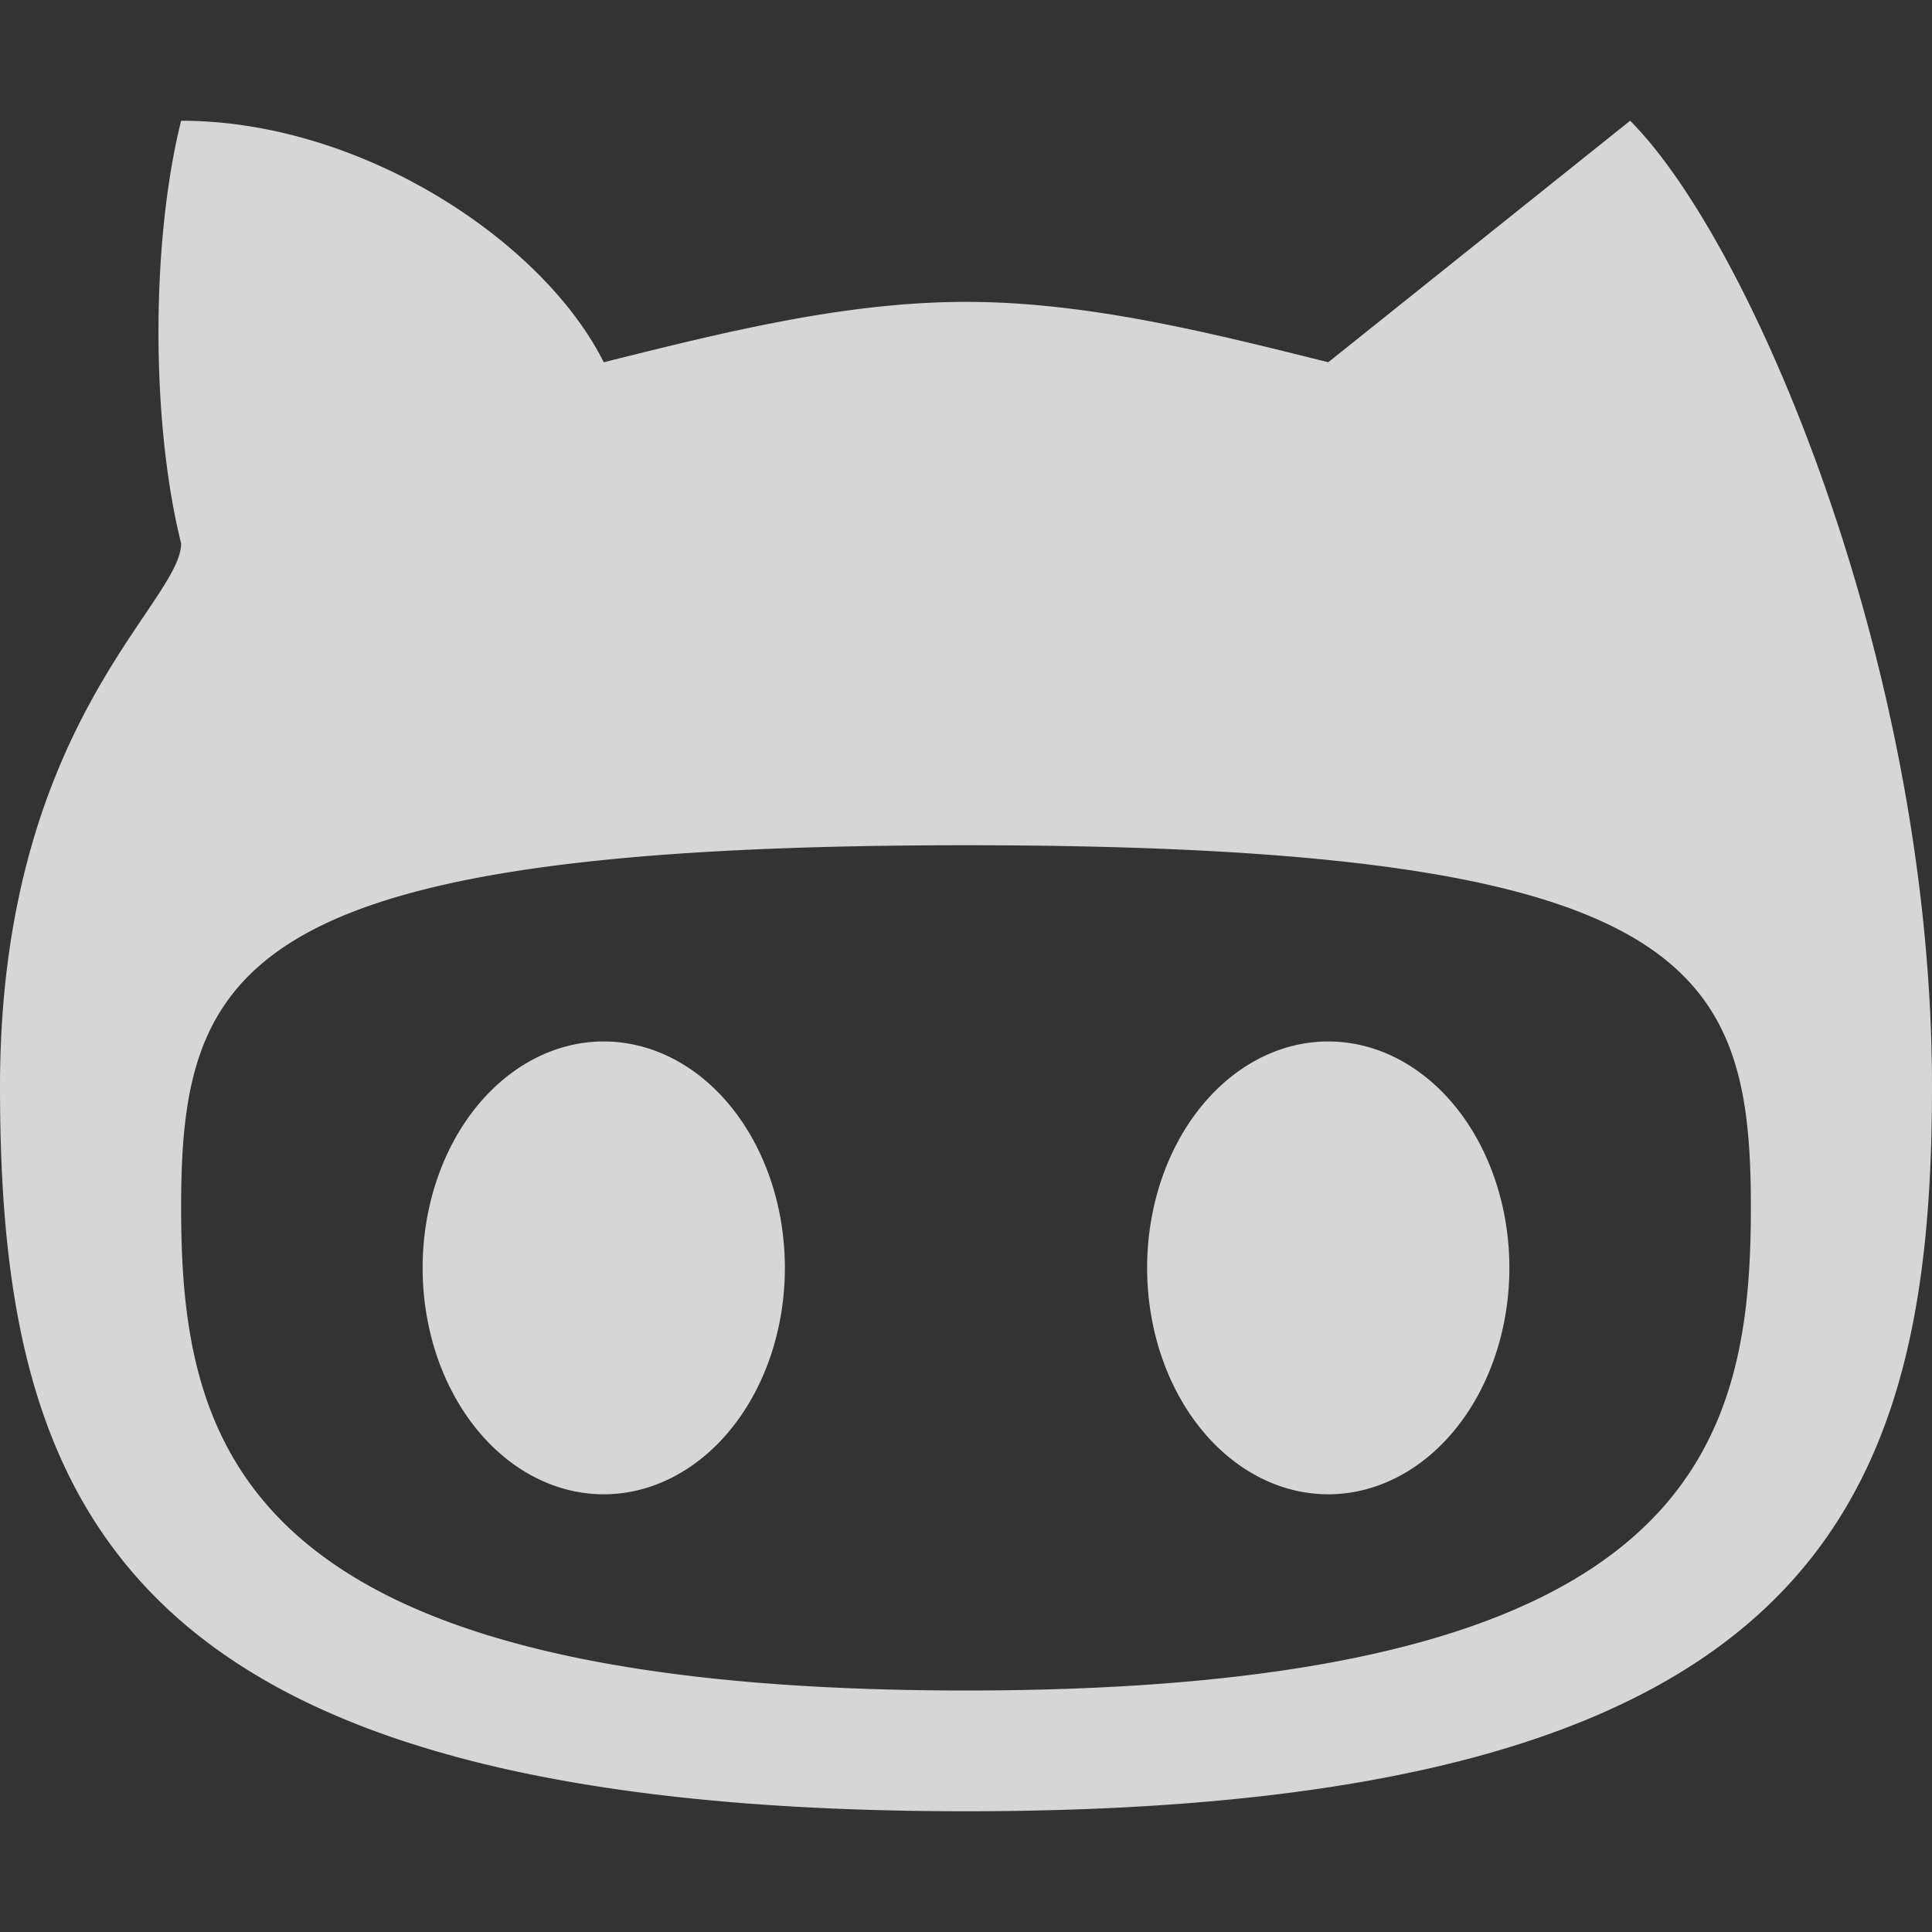 <svg id="github-2" xmlns="http://www.w3.org/2000/svg" viewBox="0 0 32 32" fill="white" >
  <rect x="0" y="0" width="32" height="32" fill="#333333" stroke="none"/>
  <!--
  <path fill="cyan" opacity=".6" d="M0 18 C0 12 4 6 16 6 C28 6 32 12 32 18 l2 4"/>
  -->
  <path
  opacity=".8"
  d="
    M0 18
    C0 12 3 10 3 9
    C2.5 7 2.5 4 3 2
    C6 2 9 4 10 6
    C12 5.5 14 5 16 5

    C18 5 20 5.5 22 6

    L27 2
    C29 4 32 11 32 18
    C32 25 30 30 16 30
    C2 30 0 25 0 18

    M3 20
    C3 24 4 28 16 28
    C28 28 29 24 29 20
    C29 16 28 14 16 14
    C4 14 3 16 3 20

    M7 21
    A2 2.5 0 0 0 13 21
    A2 2.5 0 0 0 7 21
    M25 21
    A2 2.5 0 0 0 19 21
    A2 2.5 0 0 0 25 21 z
    "/>
</svg>

